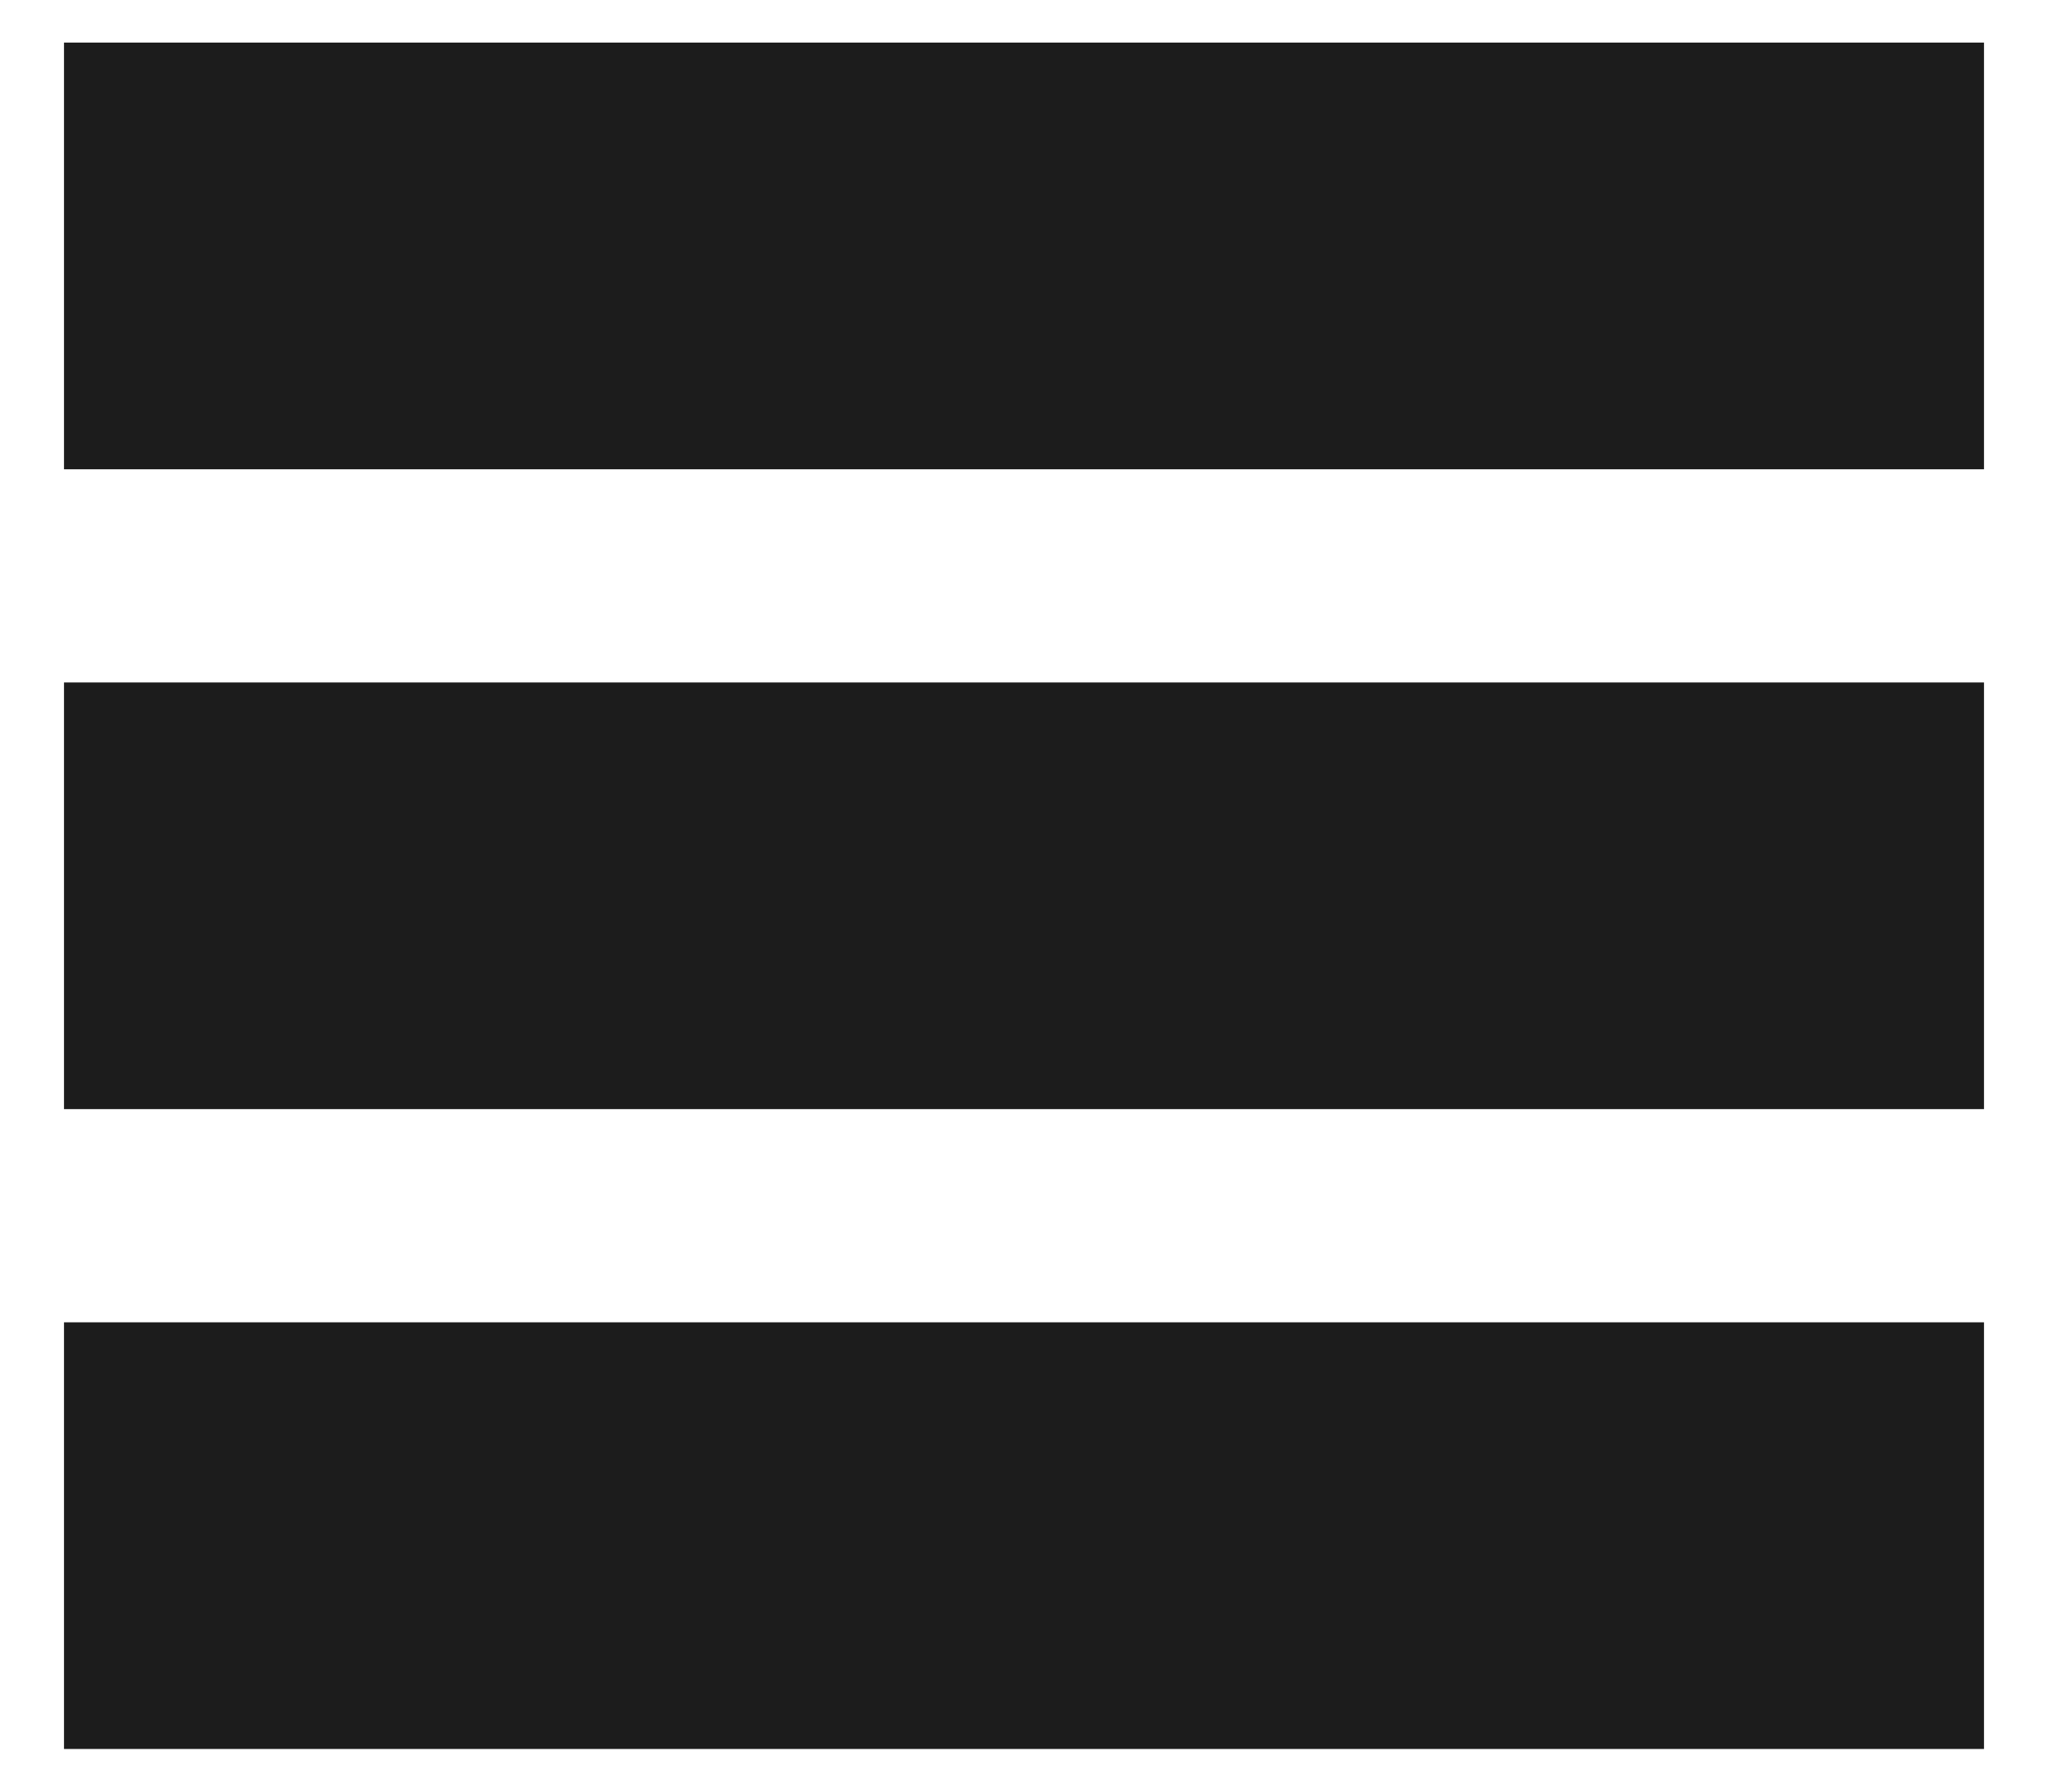 <svg width="16" height="14" viewBox="0 0 16 14" fill="none" xmlns="http://www.w3.org/2000/svg">
    <path d="M15.5 3.667H0.5V0.333H15.5V3.667ZM15.5 5.333H0.5V8.667H15.5V5.333ZM15.5 10.333H0.5V13.667H15.5V10.333Z" fill="#1C1C1C"/>
</svg>
